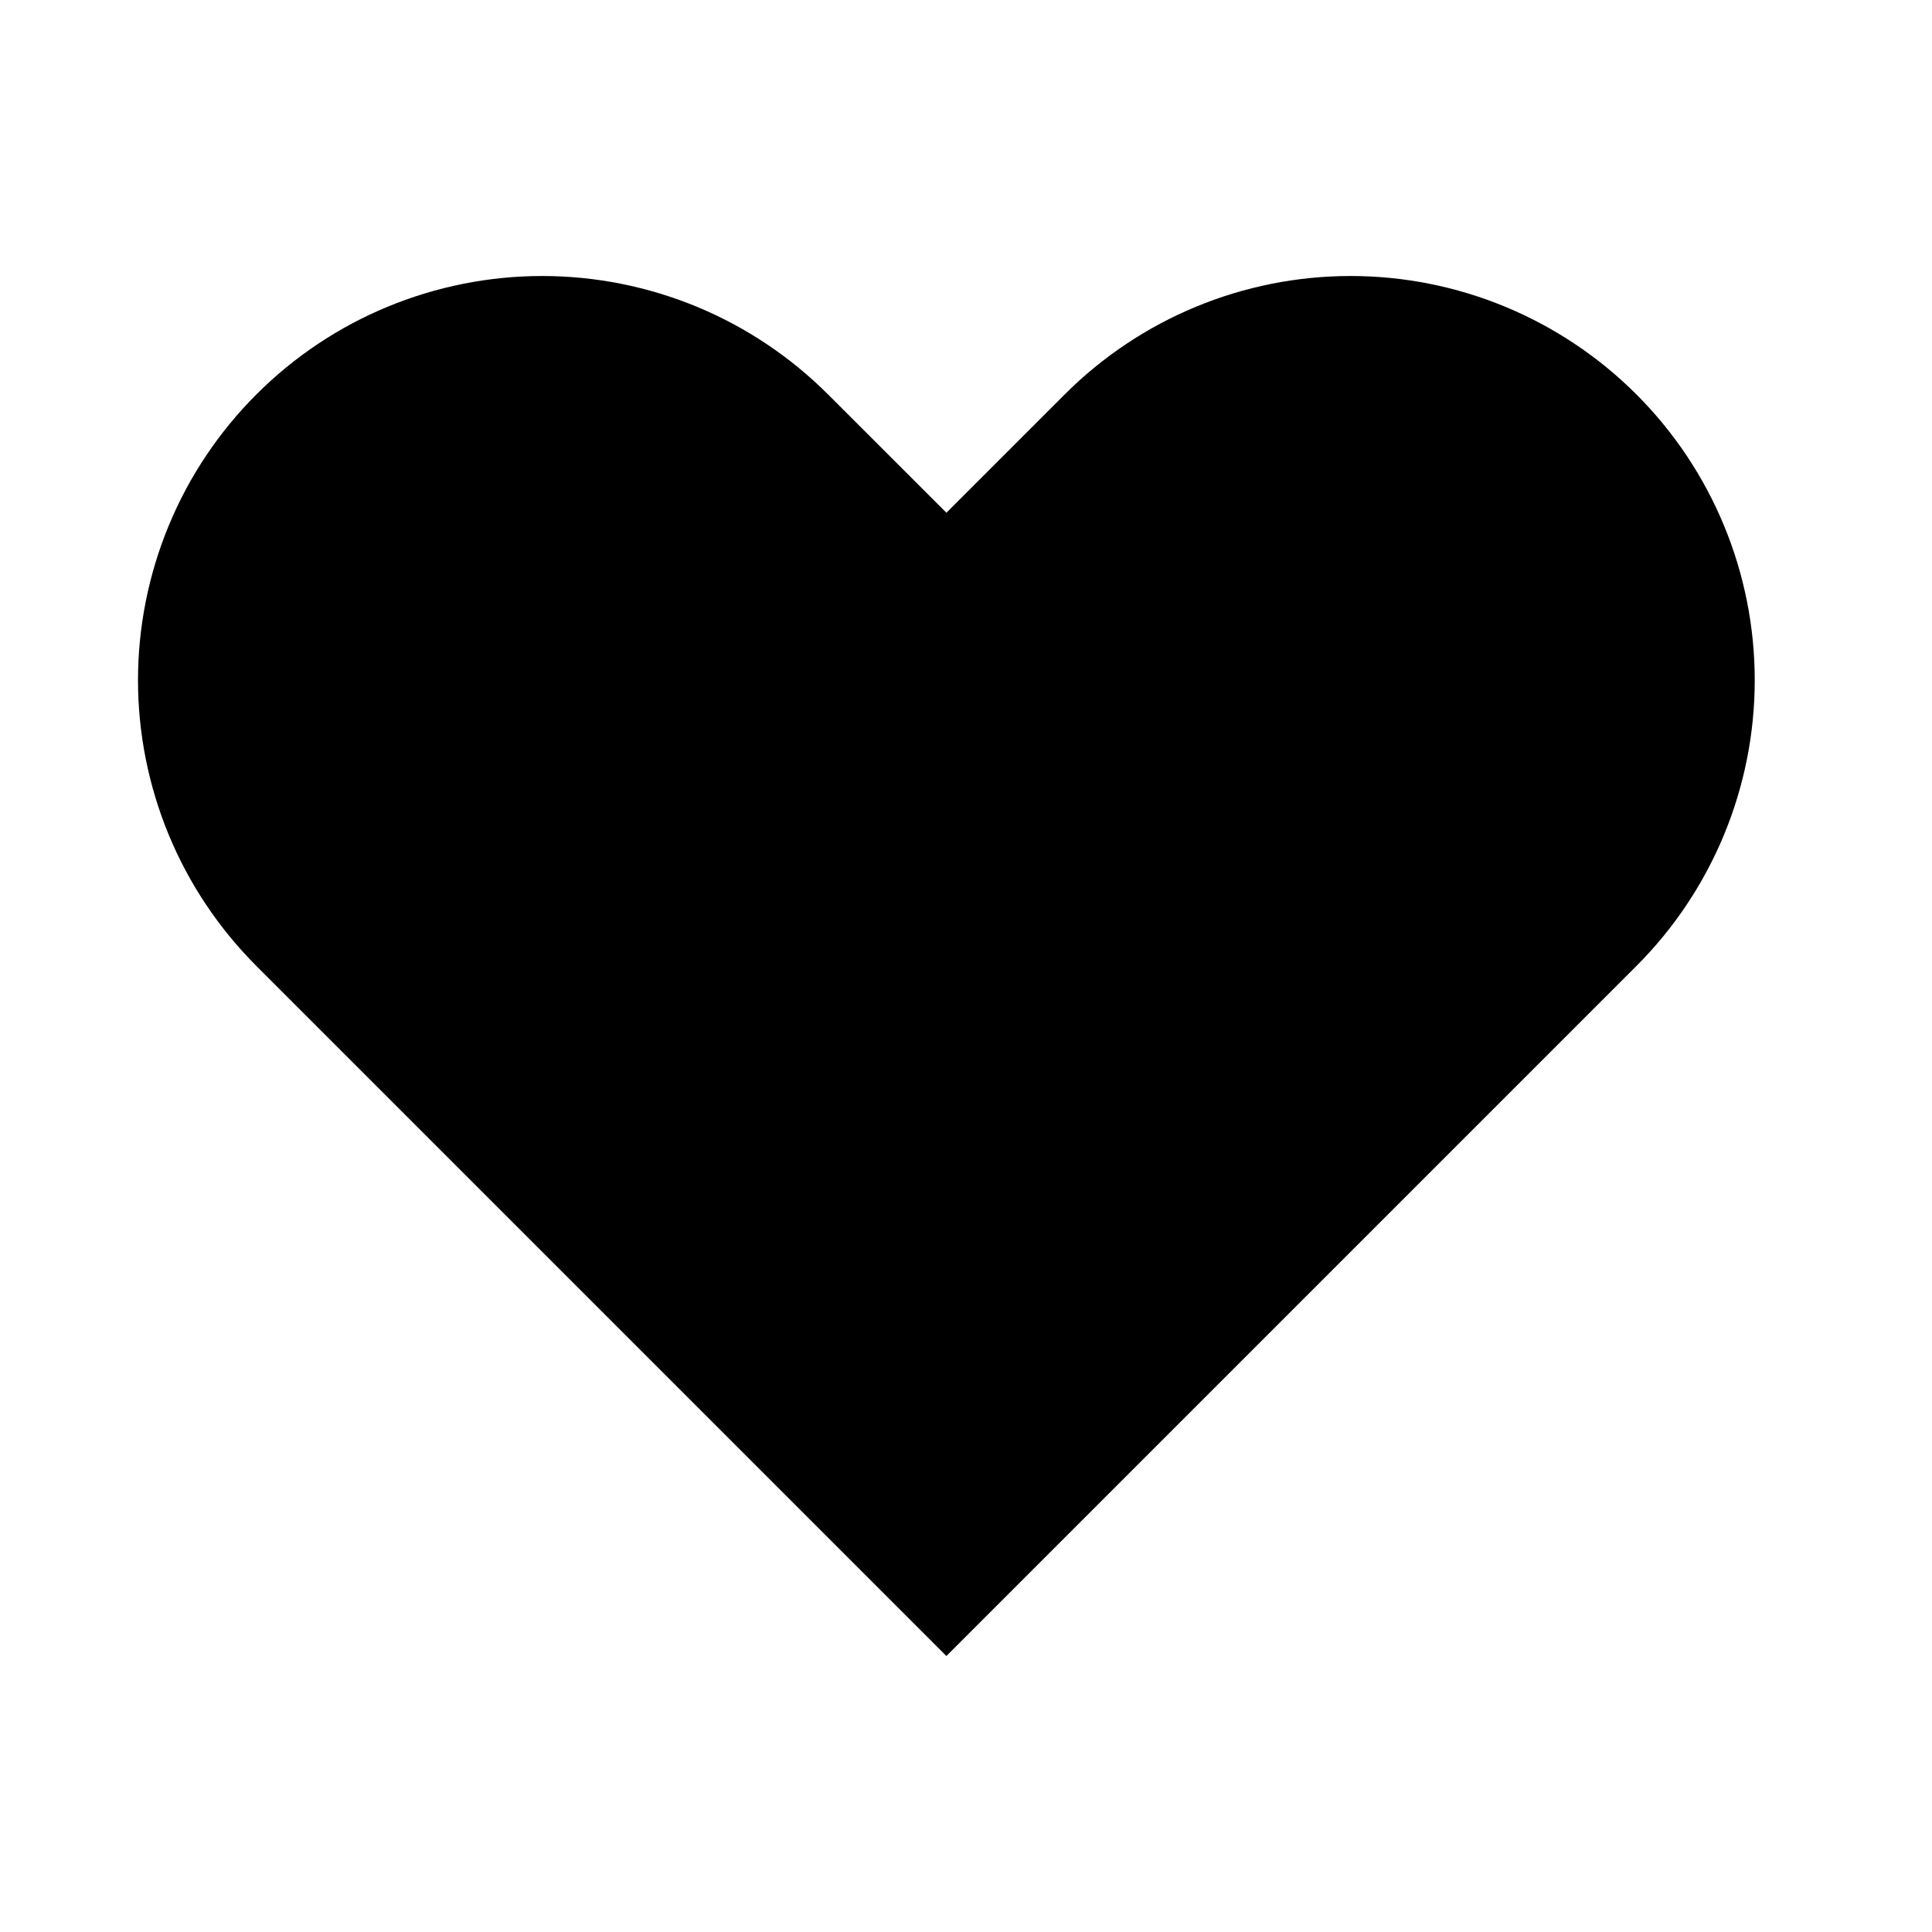 <svg width="24" height="24" viewBox="0 0 28 24" xmlns="http://www.w3.org/2000/svg">
  <path class="icon-path" d="M2.446 5.616C2.74 4.905 3.172 4.26 3.716 3.716C4.26 3.172 4.905 2.74 5.616 2.446C6.327 2.152 7.089 2 7.858 2C8.627 2 9.389 2.152 10.1 2.446C10.81 2.74 11.456 3.172 12 3.716L13.716 5.431L15.431 3.716C16.53 2.617 18.02 2 19.574 2C21.127 2 22.617 2.617 23.716 3.716C24.814 4.814 25.431 6.304 25.431 7.858C25.431 9.411 24.814 10.902 23.716 12L13.716 22L3.716 12C3.172 11.456 2.74 10.81 2.446 10.1C2.152 9.389 2 8.627 2 7.858C2 7.089 2.152 6.327 2.446 5.616Z" stroke-linecap="round" stroke-linejoin="round"/>
</svg>
